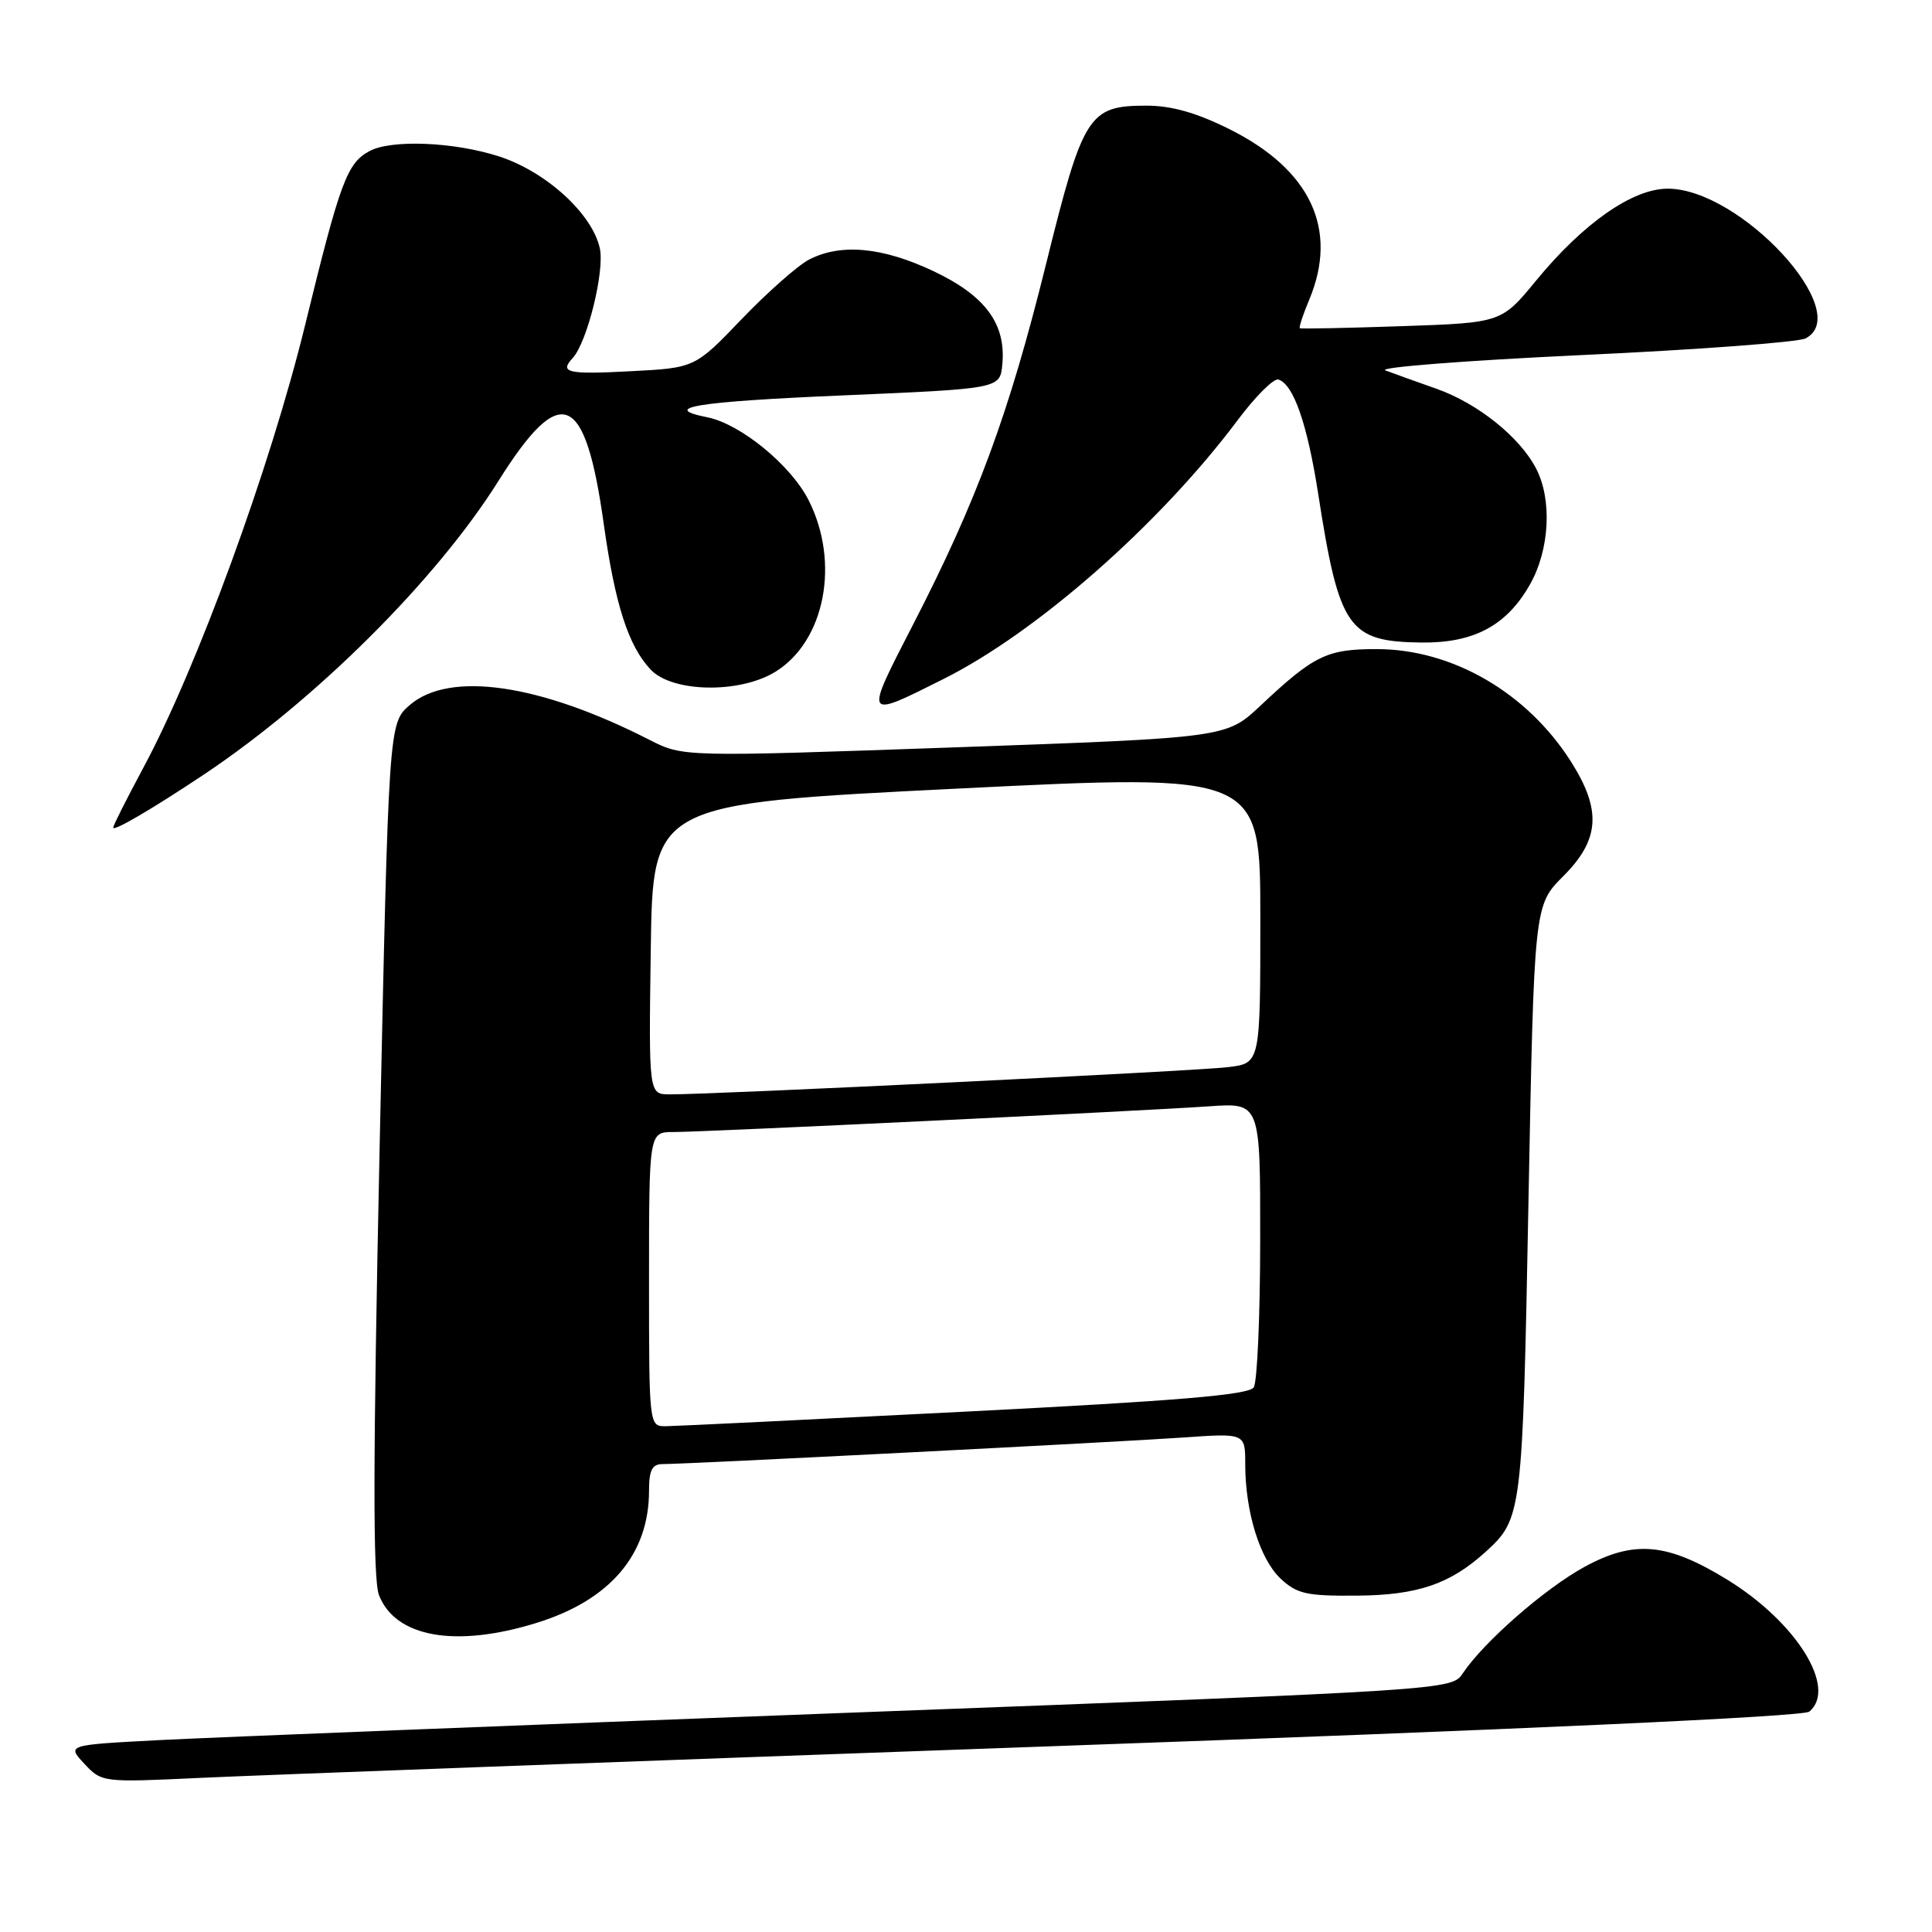 <?xml version="1.0" encoding="UTF-8" standalone="no"?>
<!DOCTYPE svg PUBLIC "-//W3C//DTD SVG 1.1//EN" "http://www.w3.org/Graphics/SVG/1.1/DTD/svg11.dtd" >
<svg xmlns="http://www.w3.org/2000/svg" xmlns:xlink="http://www.w3.org/1999/xlink" version="1.1" viewBox="0 0 256 256">
 <g >
 <path fill="currentColor"
d=" M 138.99 231.40 C 201.61 229.17 238.94 227.46 239.74 226.80 C 243.48 223.70 238.05 214.95 228.86 209.31 C 220.92 204.43 216.55 204.03 209.97 207.61 C 204.72 210.47 196.61 217.56 193.83 221.72 C 192.35 223.94 192.31 223.94 112.93 226.93 C 69.24 228.58 27.95 230.22 21.17 230.57 C 8.85 231.21 8.85 231.21 11.17 233.70 C 13.49 236.18 13.57 236.19 26.50 235.58 C 33.65 235.24 84.27 233.36 138.99 231.40 Z  M 71.14 215.03 C 80.86 212.01 86.00 205.96 86.00 197.53 C 86.00 194.81 86.41 194.00 87.78 194.00 C 91.04 194.00 148.35 191.07 156.75 190.48 C 165.00 189.90 165.00 189.90 165.00 194.01 C 165.00 200.32 166.94 206.59 169.68 209.17 C 171.86 211.21 173.14 211.49 179.84 211.43 C 187.84 211.37 192.16 209.89 196.85 205.63 C 201.68 201.23 201.75 200.68 202.53 159.23 C 203.28 119.96 203.28 119.96 207.14 116.10 C 211.98 111.26 212.24 107.35 208.17 100.93 C 202.36 91.78 192.46 86.03 182.47 86.01 C 175.81 86.00 174.14 86.81 167.00 93.52 C 162.50 97.75 162.50 97.75 126.50 99.03 C 90.50 100.30 90.50 100.30 86.07 98.04 C 71.53 90.61 59.58 88.88 54.31 93.41 C 51.50 95.83 51.50 95.83 50.30 152.16 C 49.42 193.76 49.40 209.25 50.22 211.37 C 52.41 216.97 60.39 218.37 71.14 215.03 Z  M 27.00 102.64 C 41.87 92.72 57.82 76.83 66.02 63.77 C 74.32 50.54 77.55 51.86 80.01 69.50 C 81.50 80.10 83.26 85.59 86.21 88.72 C 89.06 91.76 97.96 91.93 102.70 89.04 C 109.32 85.00 111.35 74.52 107.12 66.23 C 104.75 61.60 98.12 56.18 93.75 55.30 C 87.34 54.02 92.23 53.22 111.75 52.39 C 132.50 51.50 132.50 51.50 132.81 48.31 C 133.33 42.93 130.58 39.19 123.69 35.93 C 116.92 32.73 111.41 32.22 107.20 34.40 C 105.72 35.17 101.71 38.71 98.29 42.27 C 92.08 48.75 92.08 48.75 83.54 49.19 C 75.19 49.63 74.09 49.38 75.88 47.45 C 77.81 45.35 80.14 35.93 79.48 32.90 C 78.47 28.31 72.35 22.74 66.11 20.72 C 60.15 18.80 51.87 18.46 48.96 20.02 C 45.98 21.62 45.07 24.08 40.44 43.03 C 35.83 61.90 26.08 88.58 18.94 101.83 C 16.78 105.86 15.00 109.38 15.00 109.66 C 15.00 110.22 20.13 107.22 27.00 102.64 Z  M 125.04 89.96 C 137.41 83.76 153.66 69.46 163.96 55.72 C 166.34 52.53 168.79 50.09 169.40 50.29 C 171.40 50.94 173.22 56.16 174.66 65.39 C 177.45 83.32 178.64 85.02 188.36 85.14 C 195.30 85.22 199.65 82.89 202.73 77.44 C 205.33 72.86 205.69 66.23 203.55 62.10 C 201.39 57.92 195.83 53.46 190.36 51.52 C 187.68 50.58 184.63 49.48 183.57 49.08 C 182.50 48.68 194.20 47.77 209.57 47.05 C 224.93 46.34 238.29 45.34 239.25 44.84 C 245.77 41.45 230.62 25.00 220.98 25.00 C 216.34 25.00 209.83 29.54 203.58 37.13 C 198.95 42.77 198.95 42.77 185.72 43.22 C 178.45 43.47 172.38 43.59 172.24 43.49 C 172.09 43.39 172.65 41.68 173.49 39.69 C 177.37 30.39 173.67 22.49 162.92 17.12 C 158.57 14.95 155.24 14.00 151.95 14.00 C 144.23 14.00 143.53 15.11 138.58 35.10 C 133.68 54.87 129.47 66.29 120.97 82.79 C 114.49 95.38 114.43 95.28 125.04 89.96 Z  M 86.00 169.50 C 86.00 150.00 86.00 150.00 89.23 150.00 C 93.31 150.00 151.23 147.22 160.25 146.59 C 167.00 146.12 167.00 146.12 166.98 164.31 C 166.98 174.31 166.59 183.10 166.13 183.83 C 165.49 184.83 156.20 185.61 127.89 187.05 C 107.33 188.10 89.49 188.97 88.25 188.98 C 86.00 189.00 86.00 189.00 86.00 169.50 Z  M 86.23 125.75 C 86.50 106.50 86.50 106.50 126.75 104.50 C 167.00 102.50 167.00 102.50 167.00 121.69 C 167.00 140.88 167.00 140.88 162.75 141.40 C 158.68 141.91 94.47 145.04 88.73 145.01 C 85.96 145.00 85.96 145.00 86.23 125.75 Z "/>
</g>
</svg>